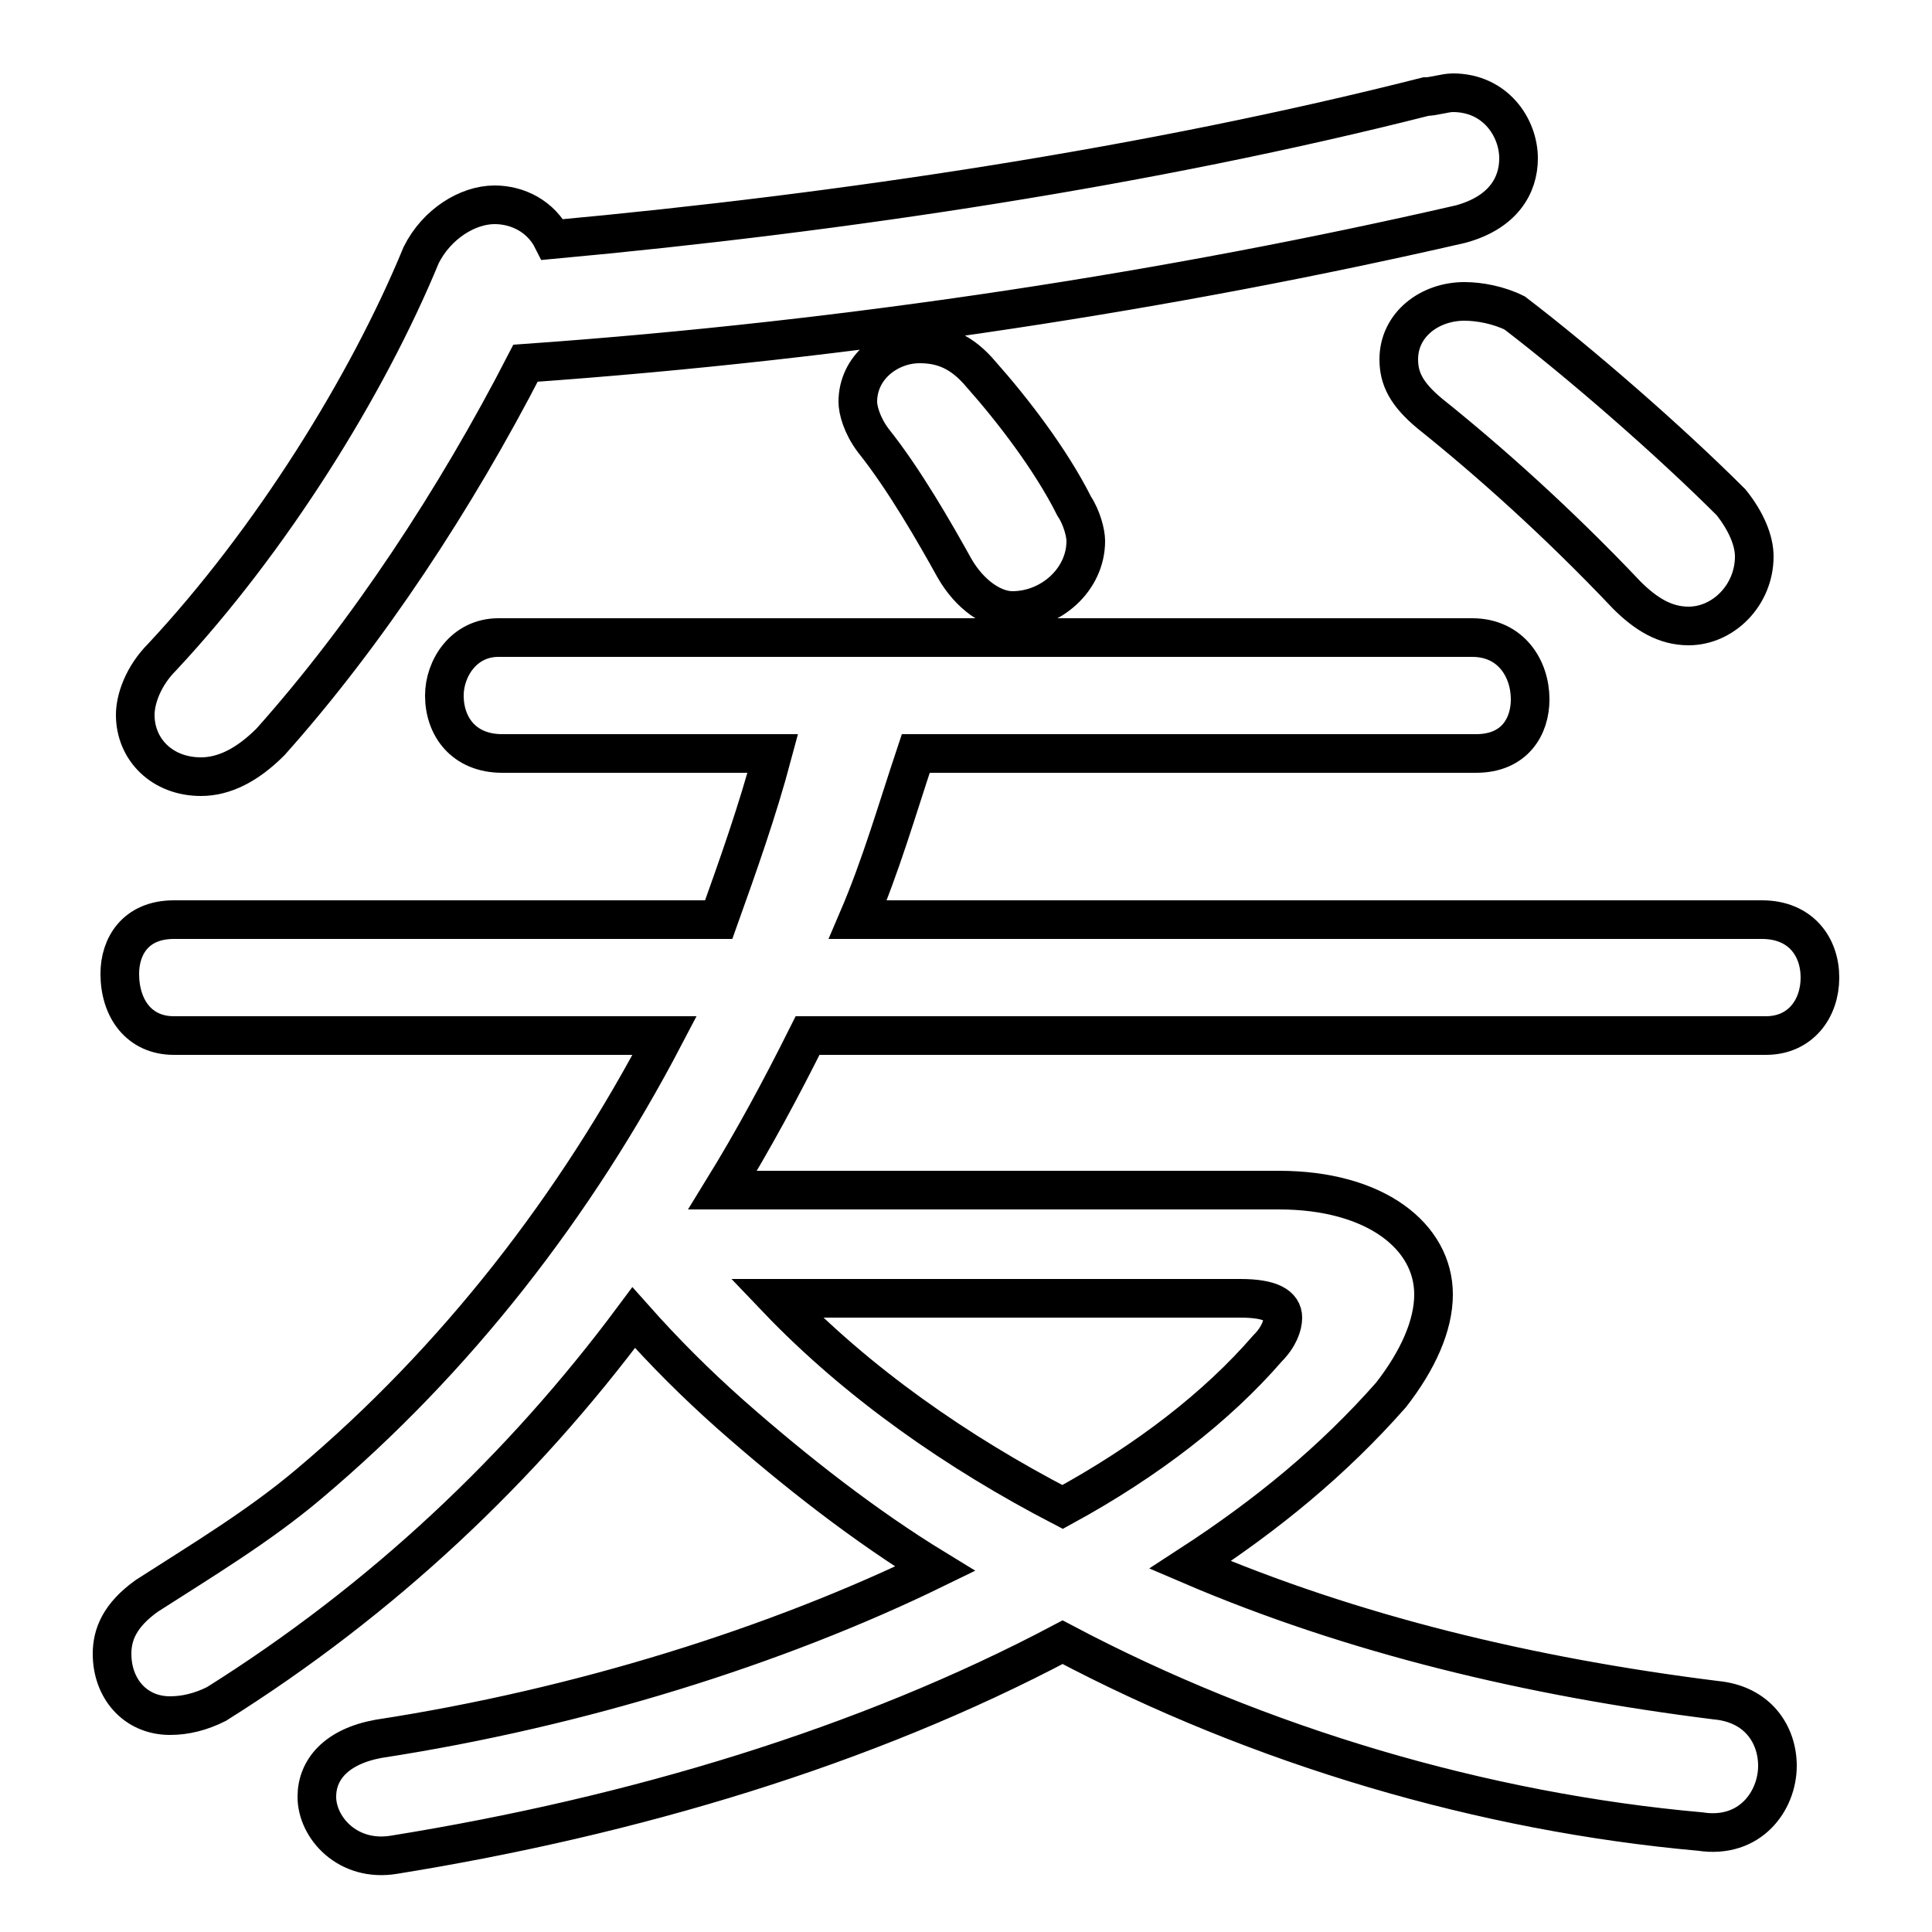 <svg xmlns="http://www.w3.org/2000/svg" viewBox="0 -44.0 50.0 50.0">
    <rect x="0" y="-44.0" width="50.0" height="50.0" fill="#808080" stroke="none"/>
    <g transform="scale(1, -1)">
        <!-- ボディの枠 -->
        <rect x="0" y="-6.0" width="50.0" height="50.0"
            stroke="white" fill="white"/>
        <!-- グリフ座標系の原点 -->
        <circle cx="0" cy="0" r="5" fill="white"/>
        <!-- グリフのアウトライン -->
        <g style="fill:none;stroke:#000000;stroke-width:1;">
<path d="M 13.6 34.6 C 22.1 35.2 30.4 36.5 37.8 38.2 C 38.9 38.5 39.3 39.2 39.3 39.9 C 39.3 40.7 38.7 41.6 37.6 41.6 C 37.4 41.6 37.1 41.5 36.9 41.5 C 29.8 39.7 21.9 38.5 14.3 37.8 C 14.0 38.4 13.4 38.7 12.8 38.7 C 12.1 38.7 11.3 38.2 10.9 37.4 C 9.5 34.0 7.0 30.0 4.2 27.0 C 3.7 26.5 3.5 25.9 3.5 25.5 C 3.5 24.6 4.2 23.9 5.2 23.9 C 5.8 23.9 6.4 24.2 7.0 24.8 C 9.5 27.6 11.8 31.1 13.6 34.6 Z M 18.7 13.2 C 19.5 14.5 20.2 15.8 20.9 17.2 L 45.7 17.2 C 46.6 17.2 47.1 17.9 47.1 18.7 C 47.1 19.5 46.6 20.2 45.6 20.2 L 22.2 20.2 C 22.8 21.6 23.2 23.0 23.7 24.5 L 38.2 24.5 C 39.2 24.5 39.6 25.2 39.6 25.9 C 39.6 26.7 39.1 27.5 38.1 27.5 L 12.9 27.5 C 12.0 27.5 11.5 26.7 11.5 26.0 C 11.5 25.2 12.0 24.5 13.0 24.5 L 20.0 24.5 C 19.6 23.0 19.1 21.6 18.6 20.2 L 4.5 20.2 C 3.5 20.2 3.1 19.5 3.1 18.8 C 3.1 17.9 3.6 17.2 4.5 17.2 L 17.2 17.2 C 14.9 12.8 11.8 8.8 8.0 5.6 C 6.7 4.5 5.2 3.6 3.8 2.7 C 3.1 2.2 2.9 1.7 2.9 1.2 C 2.9 0.3 3.5 -0.4 4.4 -0.4 C 4.8 -0.4 5.2 -0.3 5.6 -0.1 C 9.9 2.6 13.5 6.0 16.4 9.9 C 17.2 9.0 18.0 8.2 18.9 7.4 C 20.6 5.9 22.4 4.5 24.2 3.4 C 20.1 1.4 15.0 -0.2 9.8 -1.0 C 8.7 -1.2 8.2 -1.8 8.2 -2.5 C 8.2 -3.3 9.0 -4.2 10.2 -4.0 C 16.4 -3.0 22.4 -1.2 27.5 1.5 C 32.6 -1.2 38.4 -2.9 44.0 -3.4 C 45.3 -3.6 46.0 -2.6 46.0 -1.7 C 46.0 -0.9 45.5 -0.1 44.4 0.0 C 39.6 0.6 35.0 1.7 30.8 3.5 C 32.8 4.8 34.5 6.2 36.0 7.9 C 36.7 8.8 37.1 9.7 37.1 10.5 C 37.1 12.0 35.6 13.2 33.1 13.2 Z M 32.1 10.4 C 32.9 10.4 33.2 10.2 33.2 9.9 C 33.2 9.7 33.1 9.4 32.8 9.1 C 31.5 7.6 29.7 6.2 27.5 5.0 C 24.8 6.4 22.2 8.2 20.1 10.4 Z M 25.4 34.3 C 24.9 34.9 24.4 35.1 23.8 35.1 C 23.0 35.1 22.2 34.5 22.2 33.6 C 22.2 33.4 22.3 33.0 22.6 32.6 C 23.4 31.6 24.2 30.2 24.7 29.3 C 25.1 28.6 25.7 28.2 26.2 28.2 C 27.2 28.2 28.1 29.0 28.1 30.0 C 28.1 30.2 28.0 30.6 27.8 30.9 C 27.2 32.1 26.2 33.4 25.4 34.3 Z M 39.2 35.9 C 38.8 36.1 38.3 36.2 37.9 36.2 C 37.0 36.2 36.2 35.6 36.2 34.7 C 36.2 34.2 36.4 33.8 37.0 33.3 C 38.5 32.1 40.3 30.5 42.1 28.6 C 42.6 28.1 43.1 27.8 43.7 27.8 C 44.6 27.8 45.4 28.6 45.4 29.6 C 45.4 30.0 45.2 30.5 44.8 31.0 C 43.2 32.6 40.9 34.6 39.2 35.9 Z"/>
</g>
</g>
</svg>